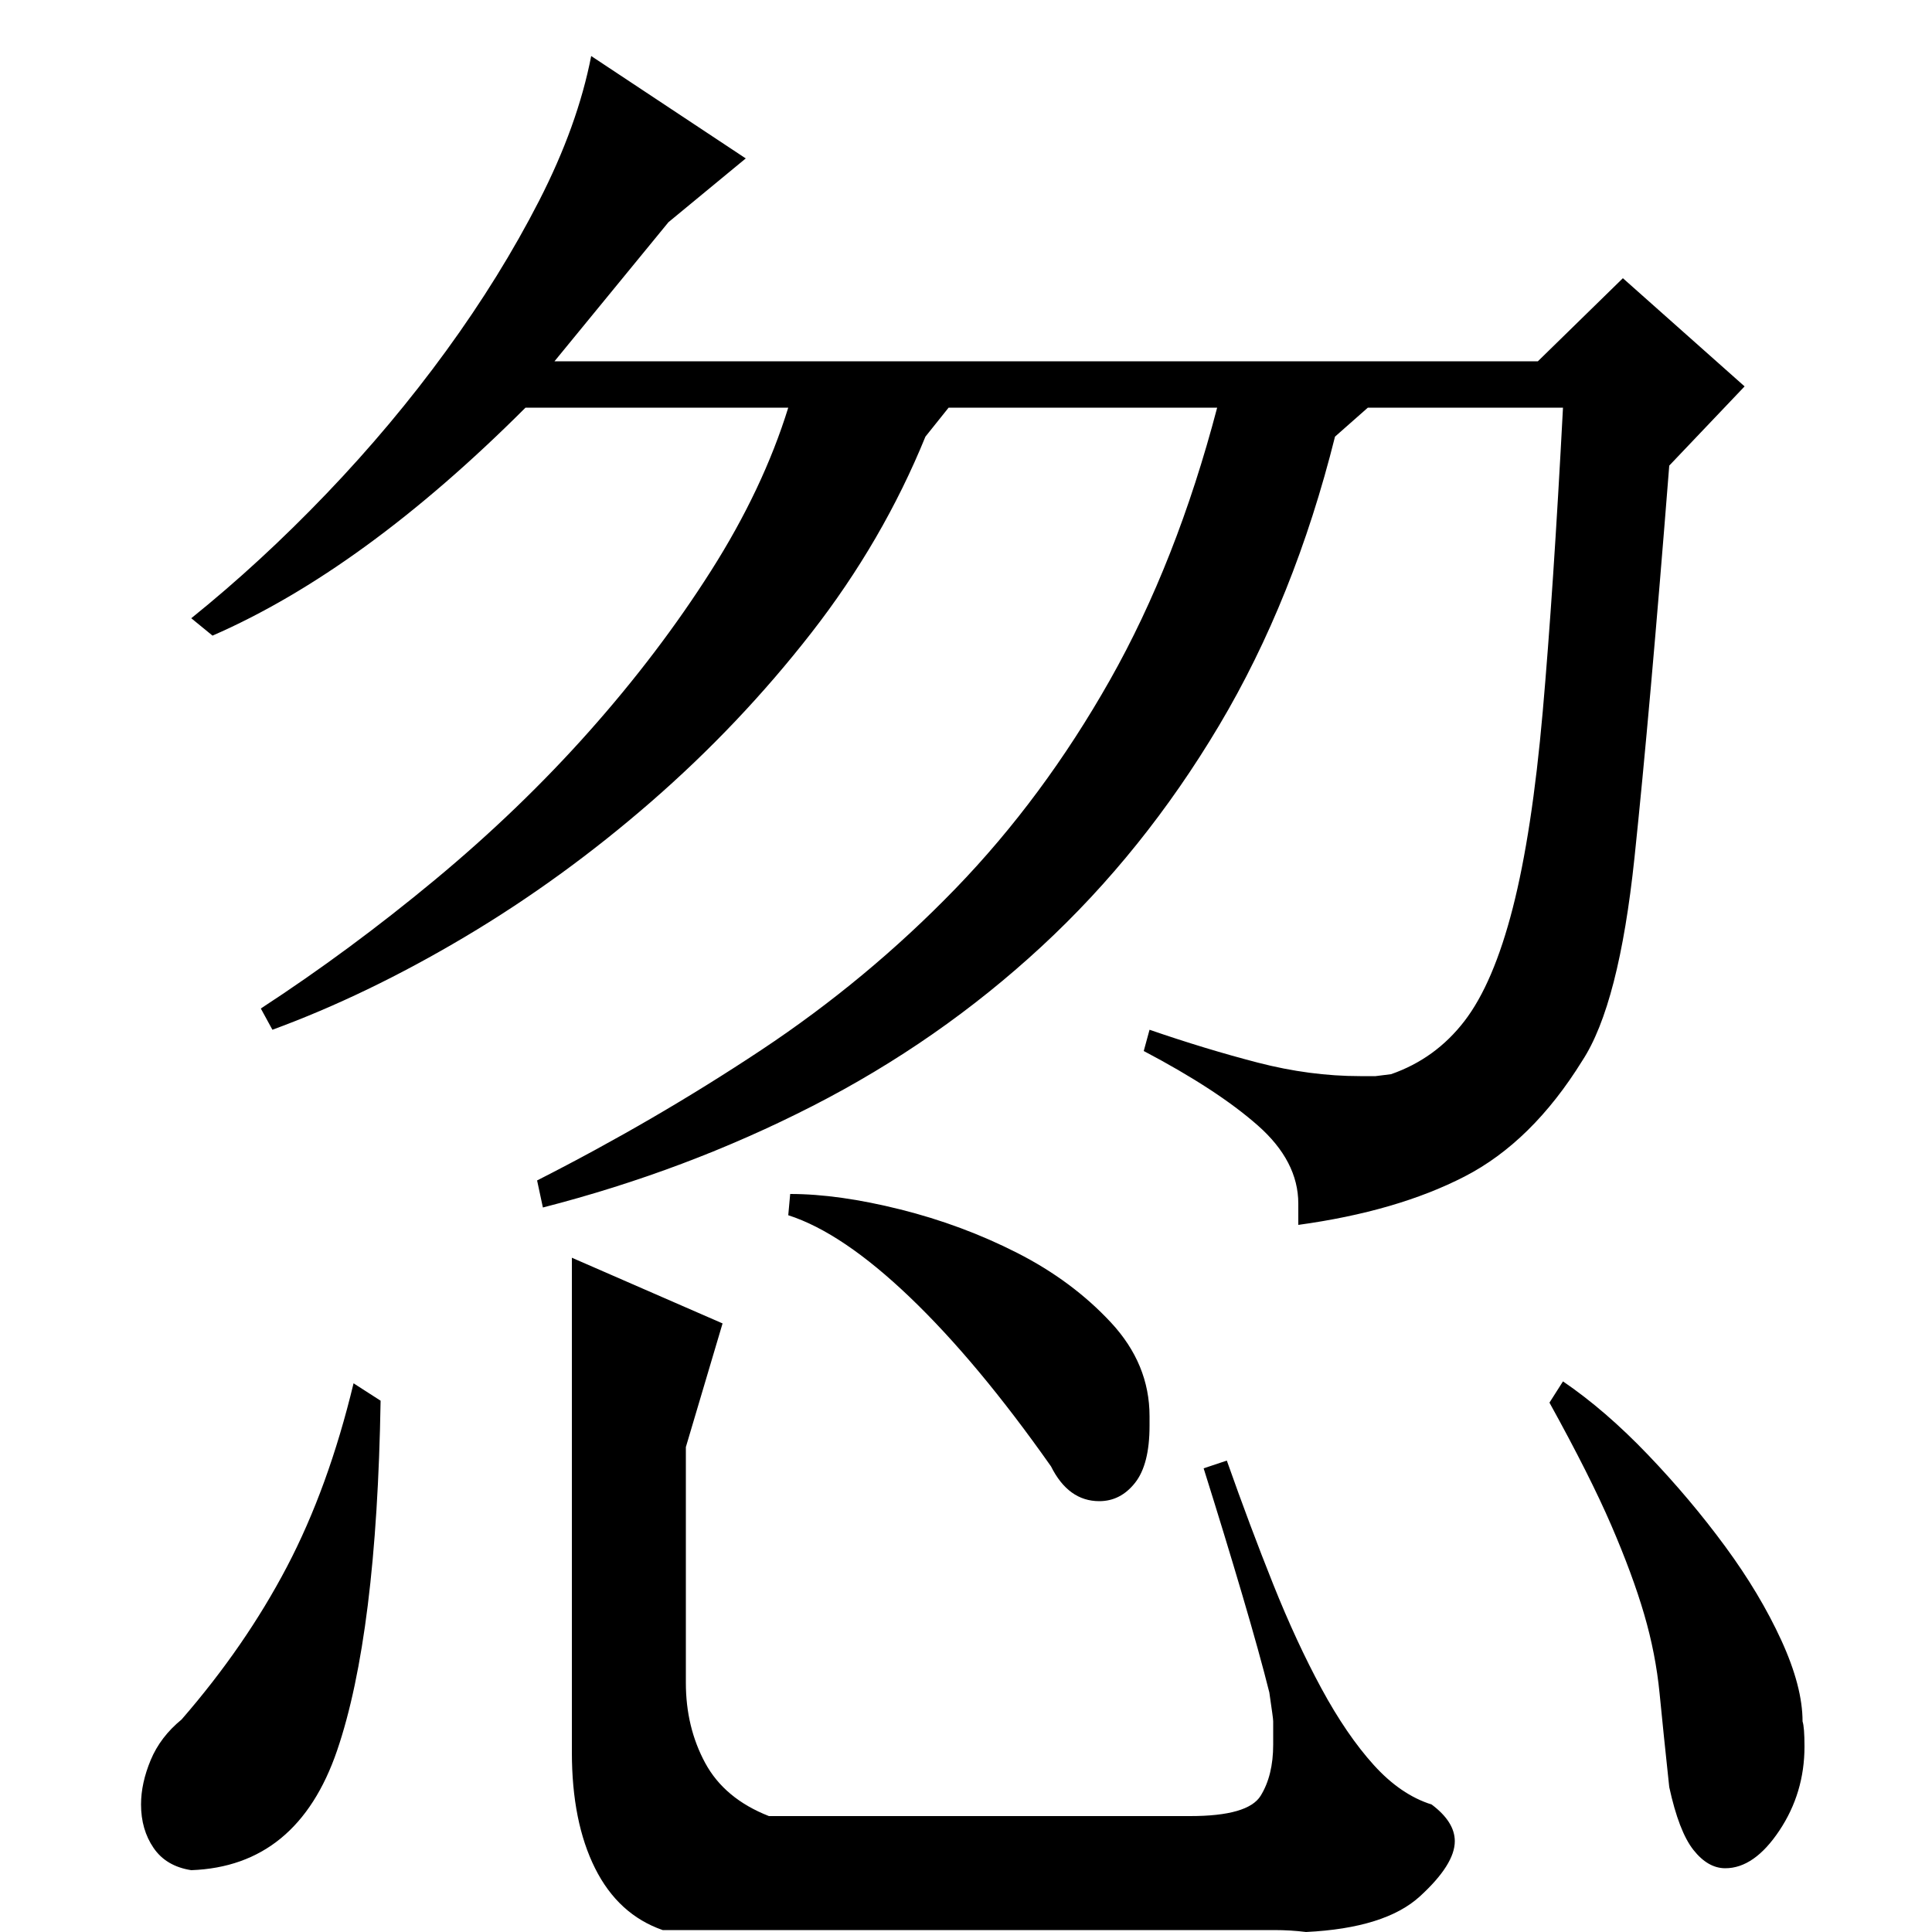 <?xml version="1.0" standalone="no"?>
<!DOCTYPE svg PUBLIC "-//W3C//DTD SVG 1.1//EN" "http://www.w3.org/Graphics/SVG/1.1/DTD/svg11.dtd" >
<svg xmlns="http://www.w3.org/2000/svg" xmlns:xlink="http://www.w3.org/1999/xlink" version="1.1" viewBox="0 -200 1000 1000">
  <g transform="matrix(1 0 0 -1 0 800)">
   <path fill="currentColor"
d="M278 389q61 31 116 67.5t100.5 83.5t80 108t55.5 141h-139l-12 -15q-22 -54 -59 -101.5t-83 -87.5t-96.5 -70t-99.5 -48l-6 11q46 30 90 66.5t80 77t63 83t40 84.5h-136q-84 -84 -162 -118l-11 9q36 29 70 64.5t62 74t48 77.5t27 75l80 -53l-40 -33l-59 -72h509l44 43
l63 -56l-39 -41q-10 -127 -18 -203t-27 -105q-26 -42 -61 -60t-86 -25v11q0 22 -21 40.5t-59 38.5l3 11q29 -10 56 -17t53 -7h8t8 1q23 8 38 27.5t25 58.5t15.5 101.5t10.5 157.5h-101l-17 -15q-21 -84 -60 -149.5t-92 -114.5t-118.5 -82.5t-139.5 -52.5zM409 382
q25 0 57 -8t60.5 -22.5t48.5 -36t20 -48.5v-5q0 -20 -7.5 -29.5t-18.5 -9.5q-16 0 -25 18q-38 54 -73 87.5t-63 42.5zM809 285q22 -15 44 -38t40 -47.5t29 -48.5t11 -42q1 -3 1 -13q0 -24 -13 -43.5t-28 -19.5q-9 0 -16.5 9.5t-12.5 32.5q-3 28 -5 48.5t-8 41t-17 46
t-32 63.5zM635 244q12 -34 24 -64t25 -54t27 -39.5t30 -20.5q12 -9 12 -19q0 -12 -18 -28.5t-59 -18.5q-8 1 -16.5 1h-17.5h-299q-23 8 -35 32t-12 60v256l78 -34l-19 -64v-122q0 -23 10 -41.5t33 -27.5h218q30 0 36.5 10.5t6.5 26.5v12q0 1 -0.5 4.5l-1.5 10.5
q-5 20 -14 50.5t-20 65.5zM197 275q-2 -121 -22.5 -181t-75.5 -62q-13 2 -19.5 11.5t-6.5 22.5q0 11 5 23t16 21q33 38 54.5 79t34.5 95z" />
  </g>

</svg>
